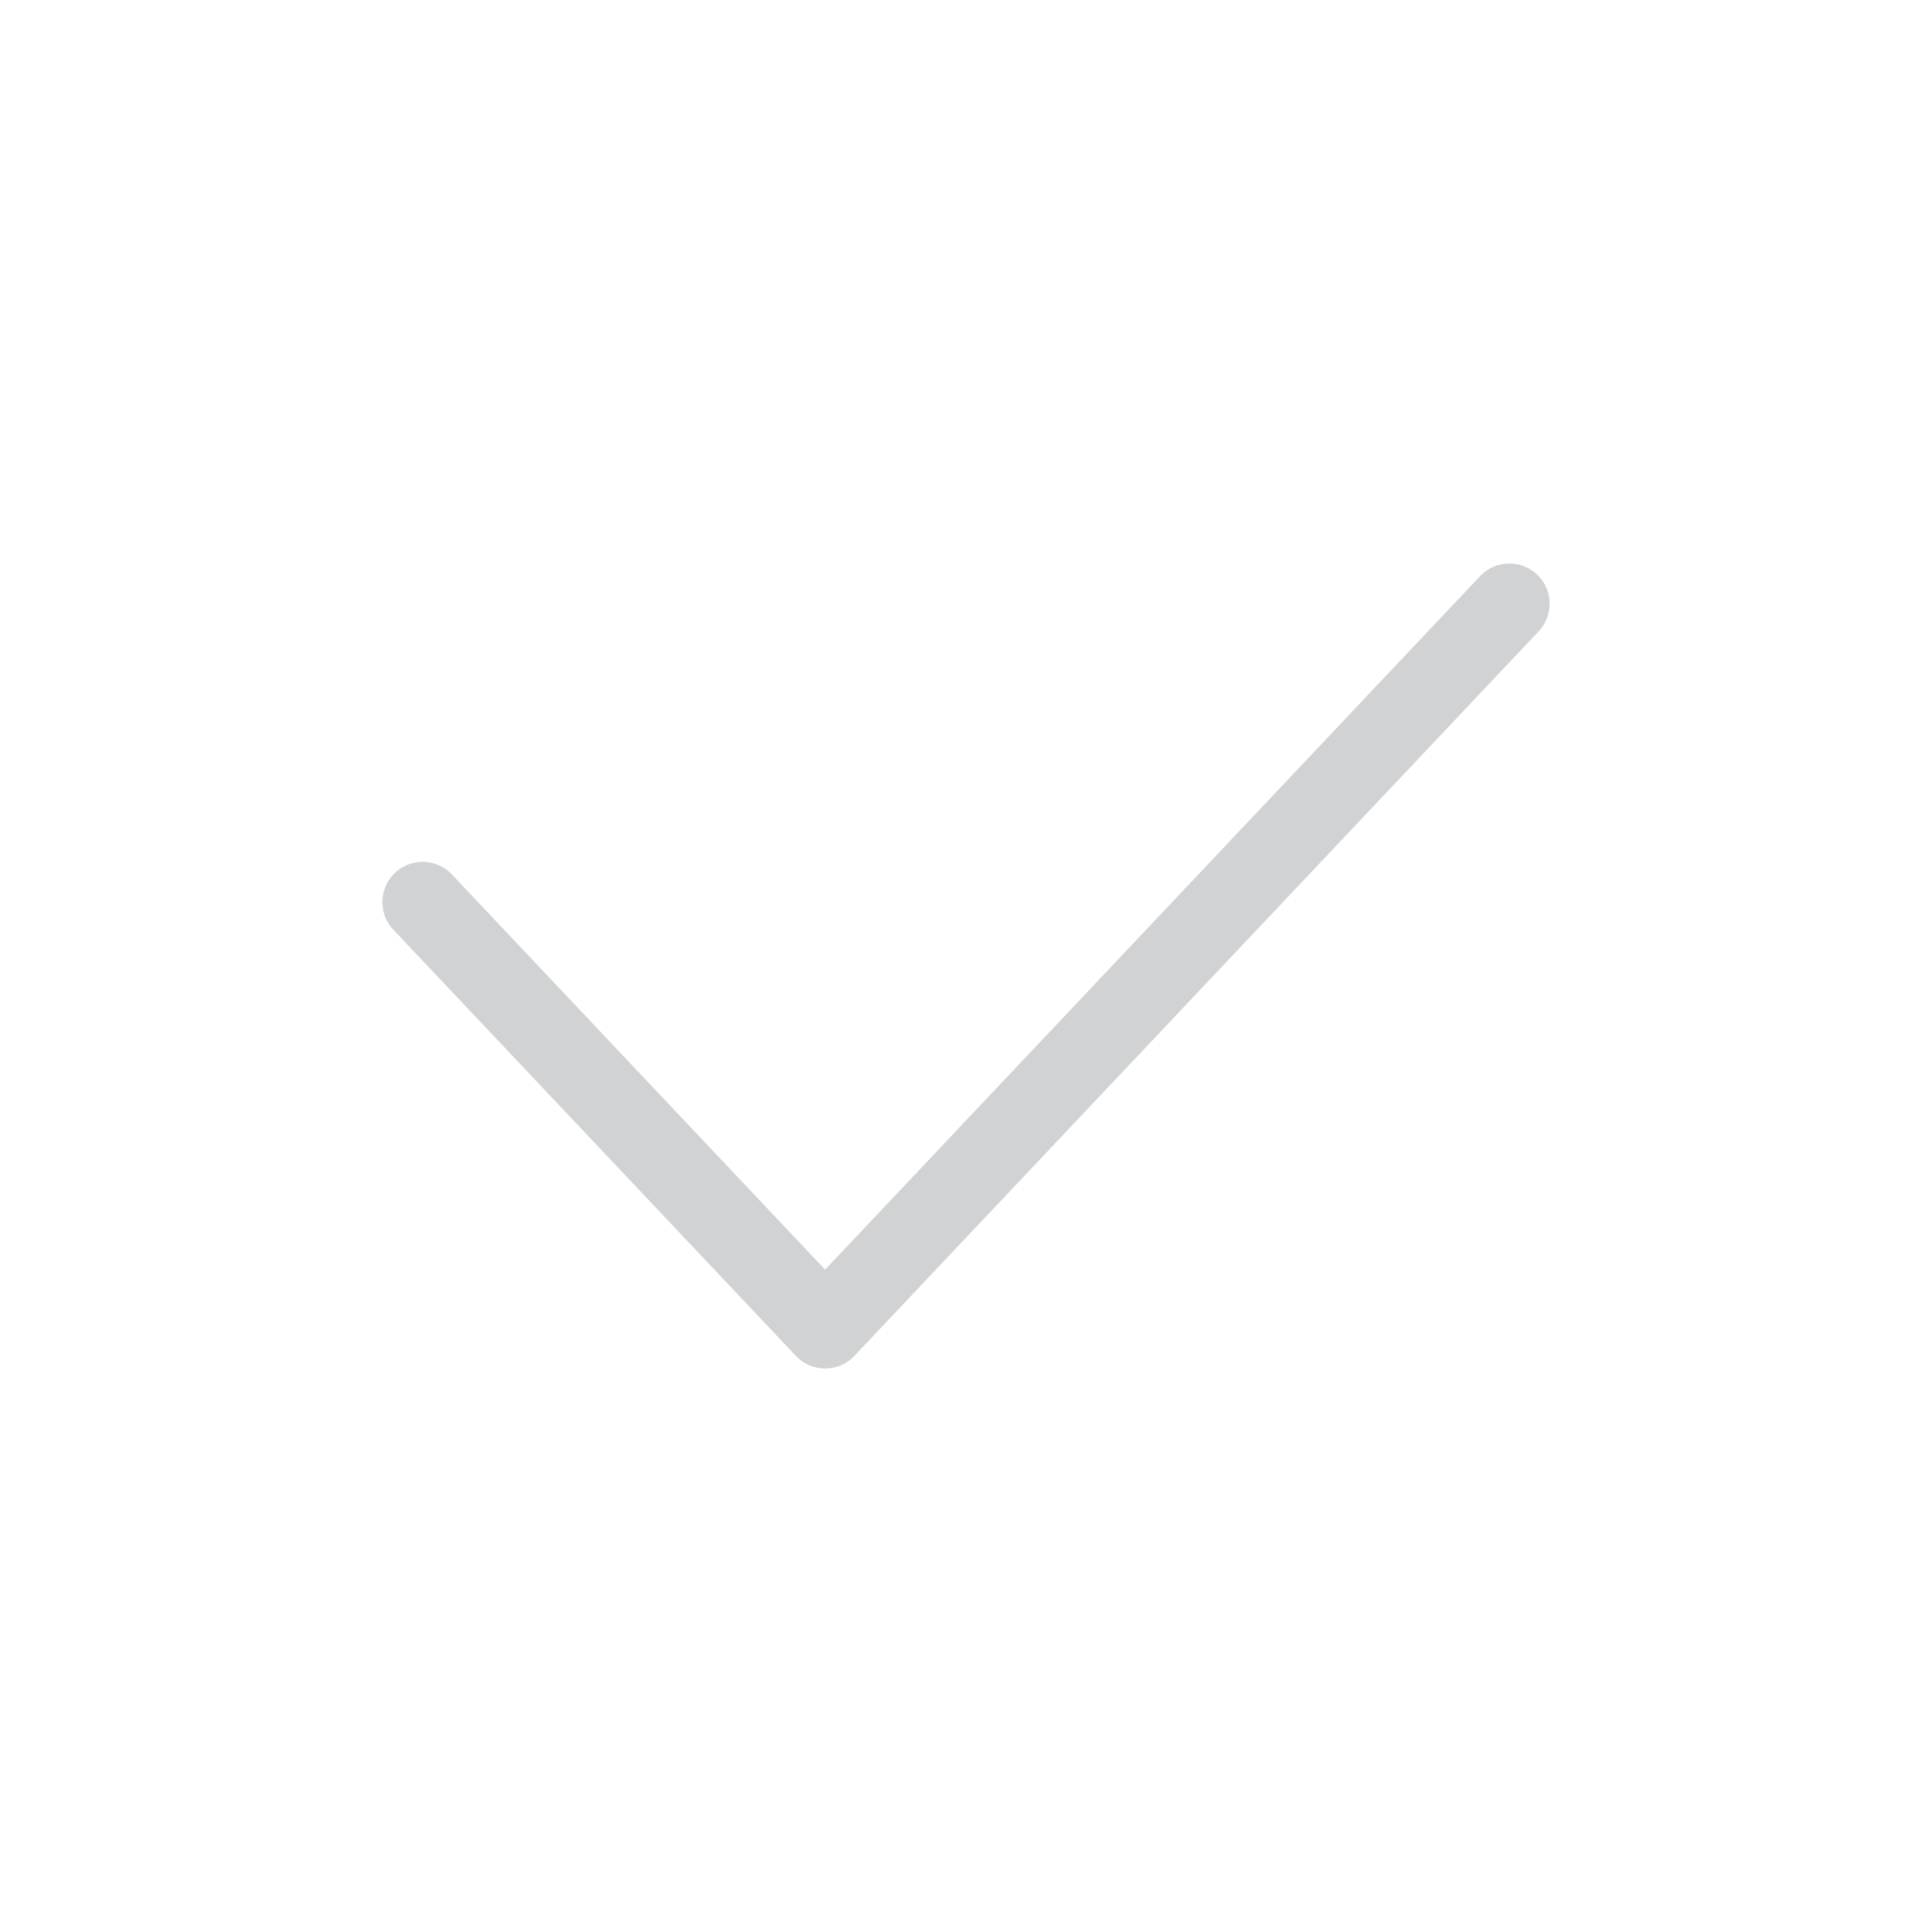 <svg width="24" height="24" viewBox="0 0 24 24" fill="none" xmlns="http://www.w3.org/2000/svg"><path d="M5.25 11.206L10.25 16.5L18.75 7.5" stroke="#D1D2D3" stroke-linecap="round" stroke-linejoin="round"/></svg>
